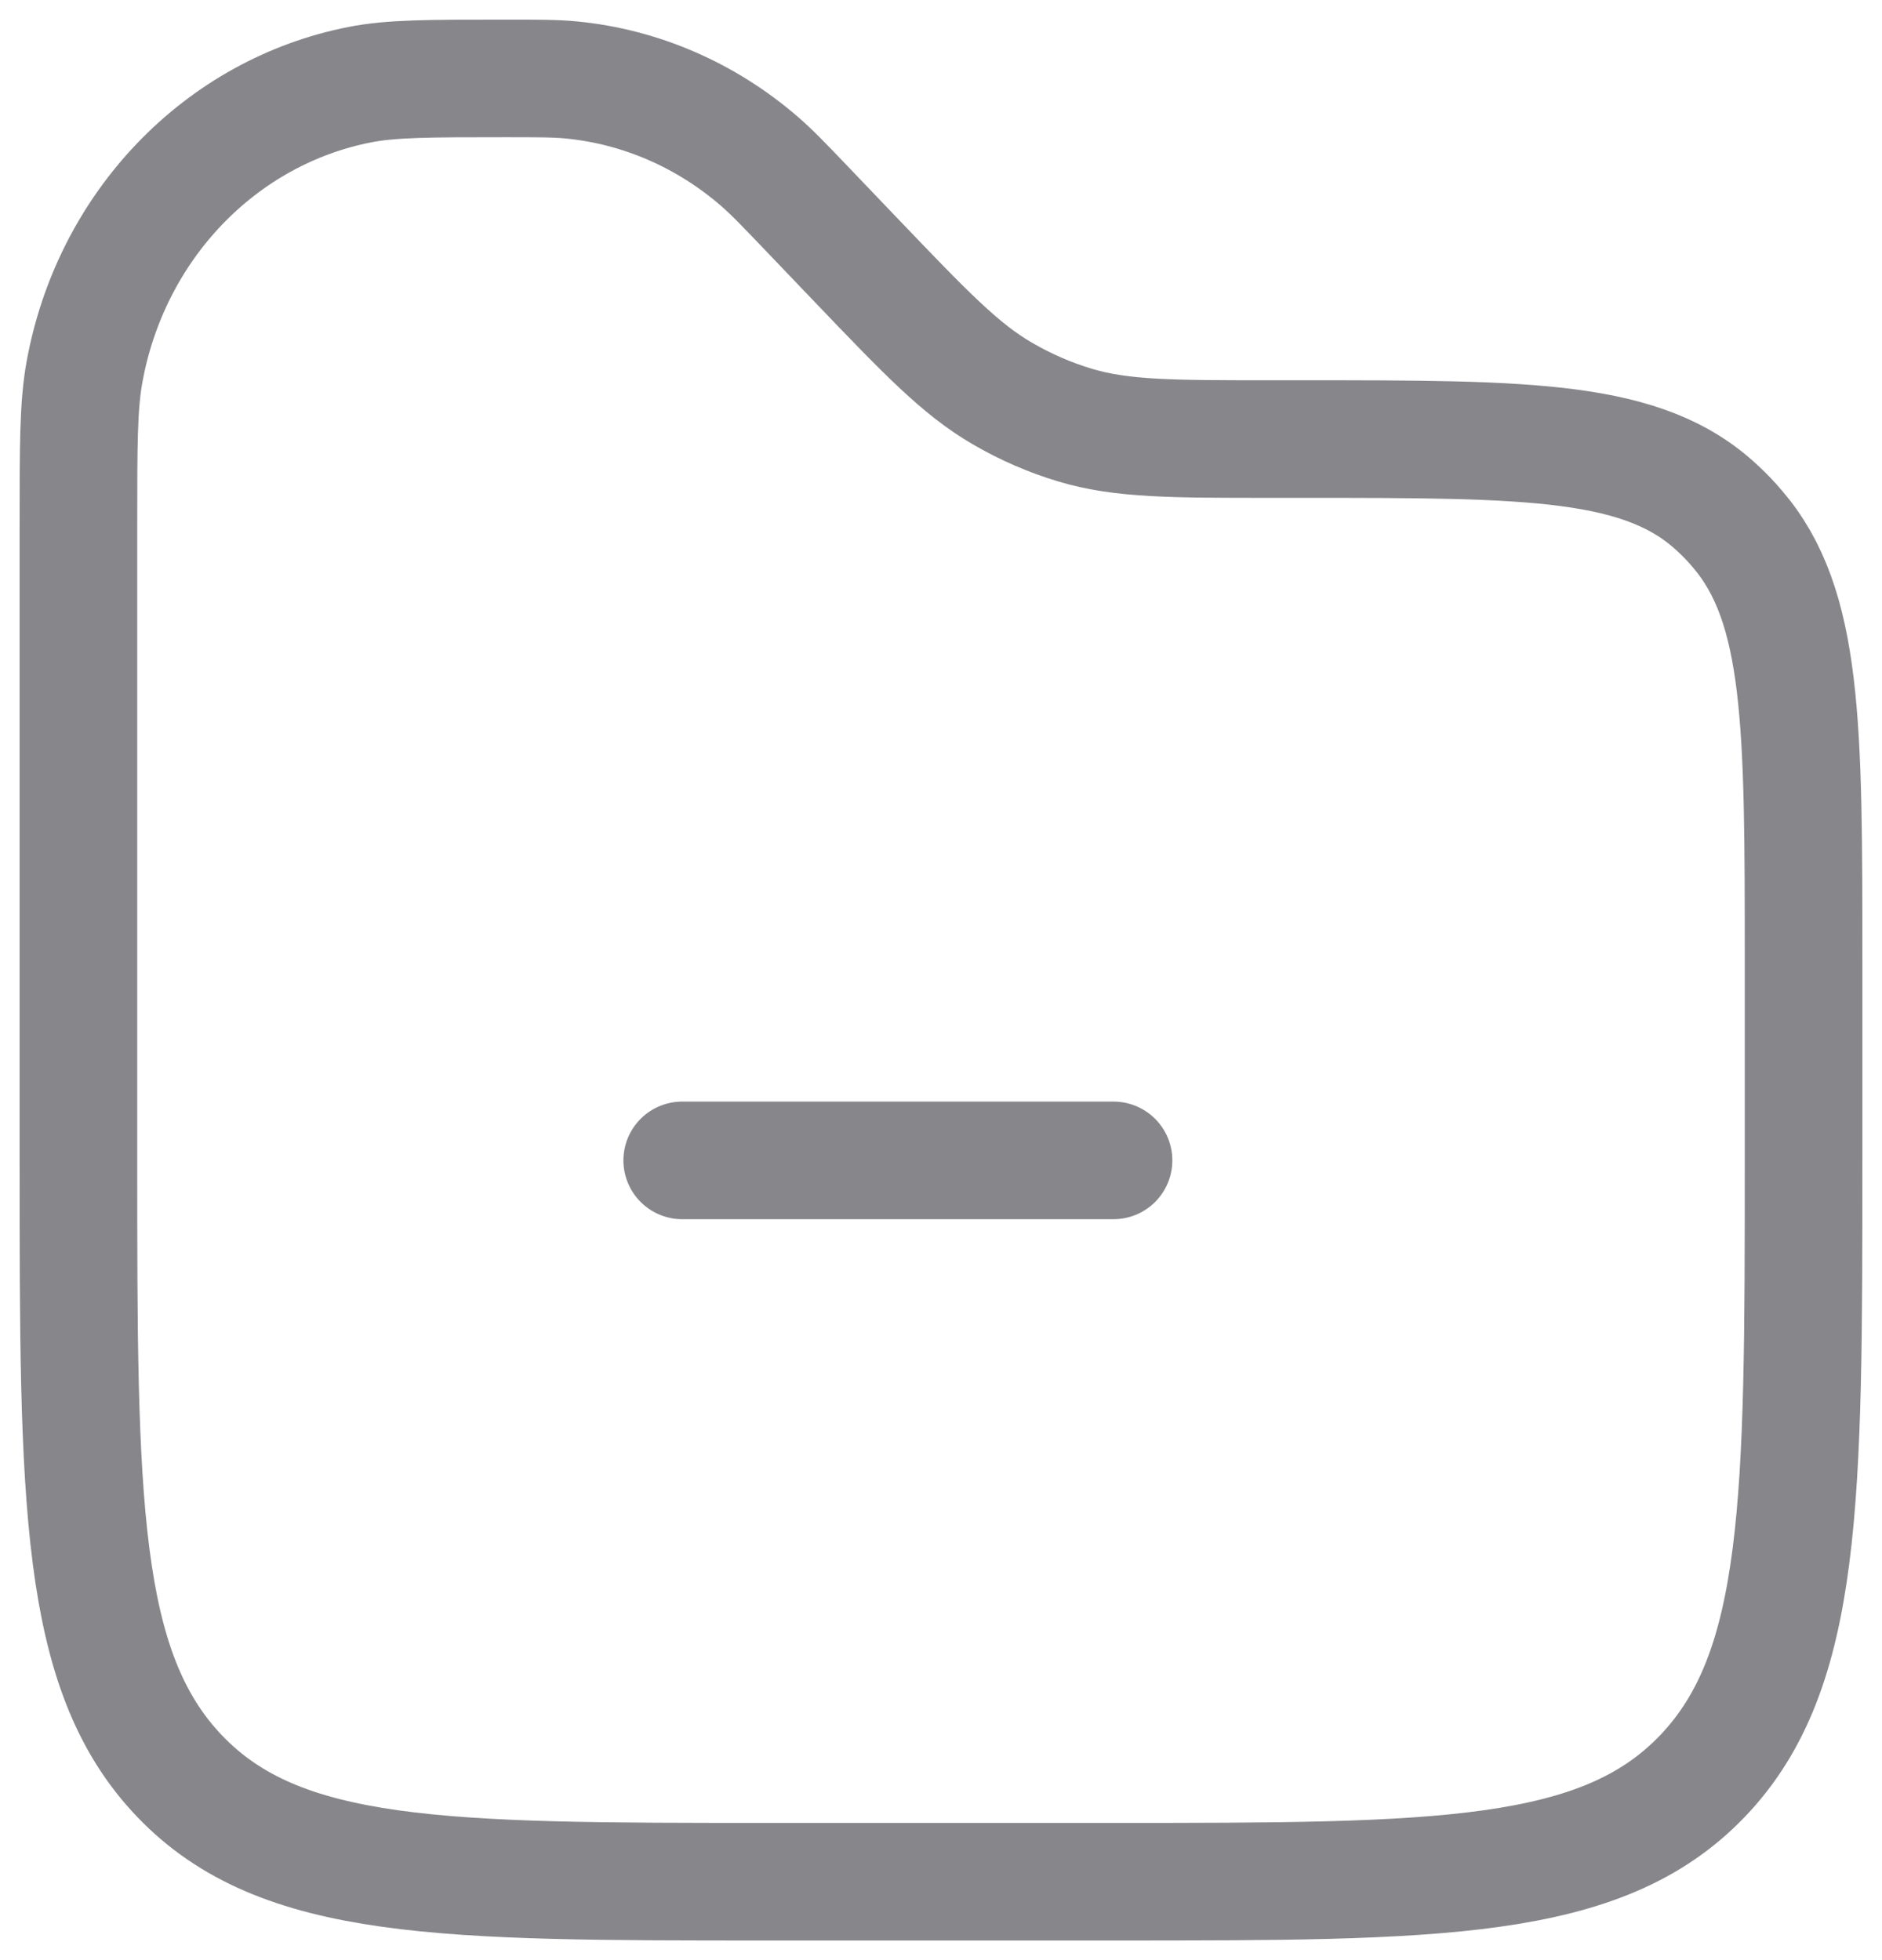<svg width="24" height="25" viewBox="0 0 24 25" fill="none" xmlns="http://www.w3.org/2000/svg">
<path d="M14.2 14.8H8.7" stroke="#87868B" stroke-width="1.5" stroke-linecap="round"/>
<path d="M1 6.692C1 5.677 1 5.17 1.077 4.747C1.241 3.838 1.663 3.002 2.289 2.348C2.914 1.694 3.714 1.252 4.583 1.081C4.989 1 5.475 1 6.445 1C6.87 1 7.083 1 7.288 1.02C8.169 1.106 9.004 1.468 9.686 2.059C9.844 2.196 9.994 2.352 10.295 2.667L10.9 3.3C11.798 4.238 12.246 4.708 12.783 5.019C13.078 5.191 13.391 5.327 13.716 5.424C14.308 5.6 14.943 5.6 16.211 5.6H16.622C19.517 5.6 20.966 5.6 21.907 6.486C21.994 6.566 22.076 6.652 22.153 6.743C23 7.726 23 9.241 23 12.268V14.8C23 19.137 23 21.305 21.711 22.652C20.422 23.999 18.348 24 14.2 24H9.8C5.652 24 3.577 24 2.289 22.652C1.001 21.304 1 19.137 1 14.8V6.692Z" stroke="#87868B" stroke-width="1.5"/>
</svg>
